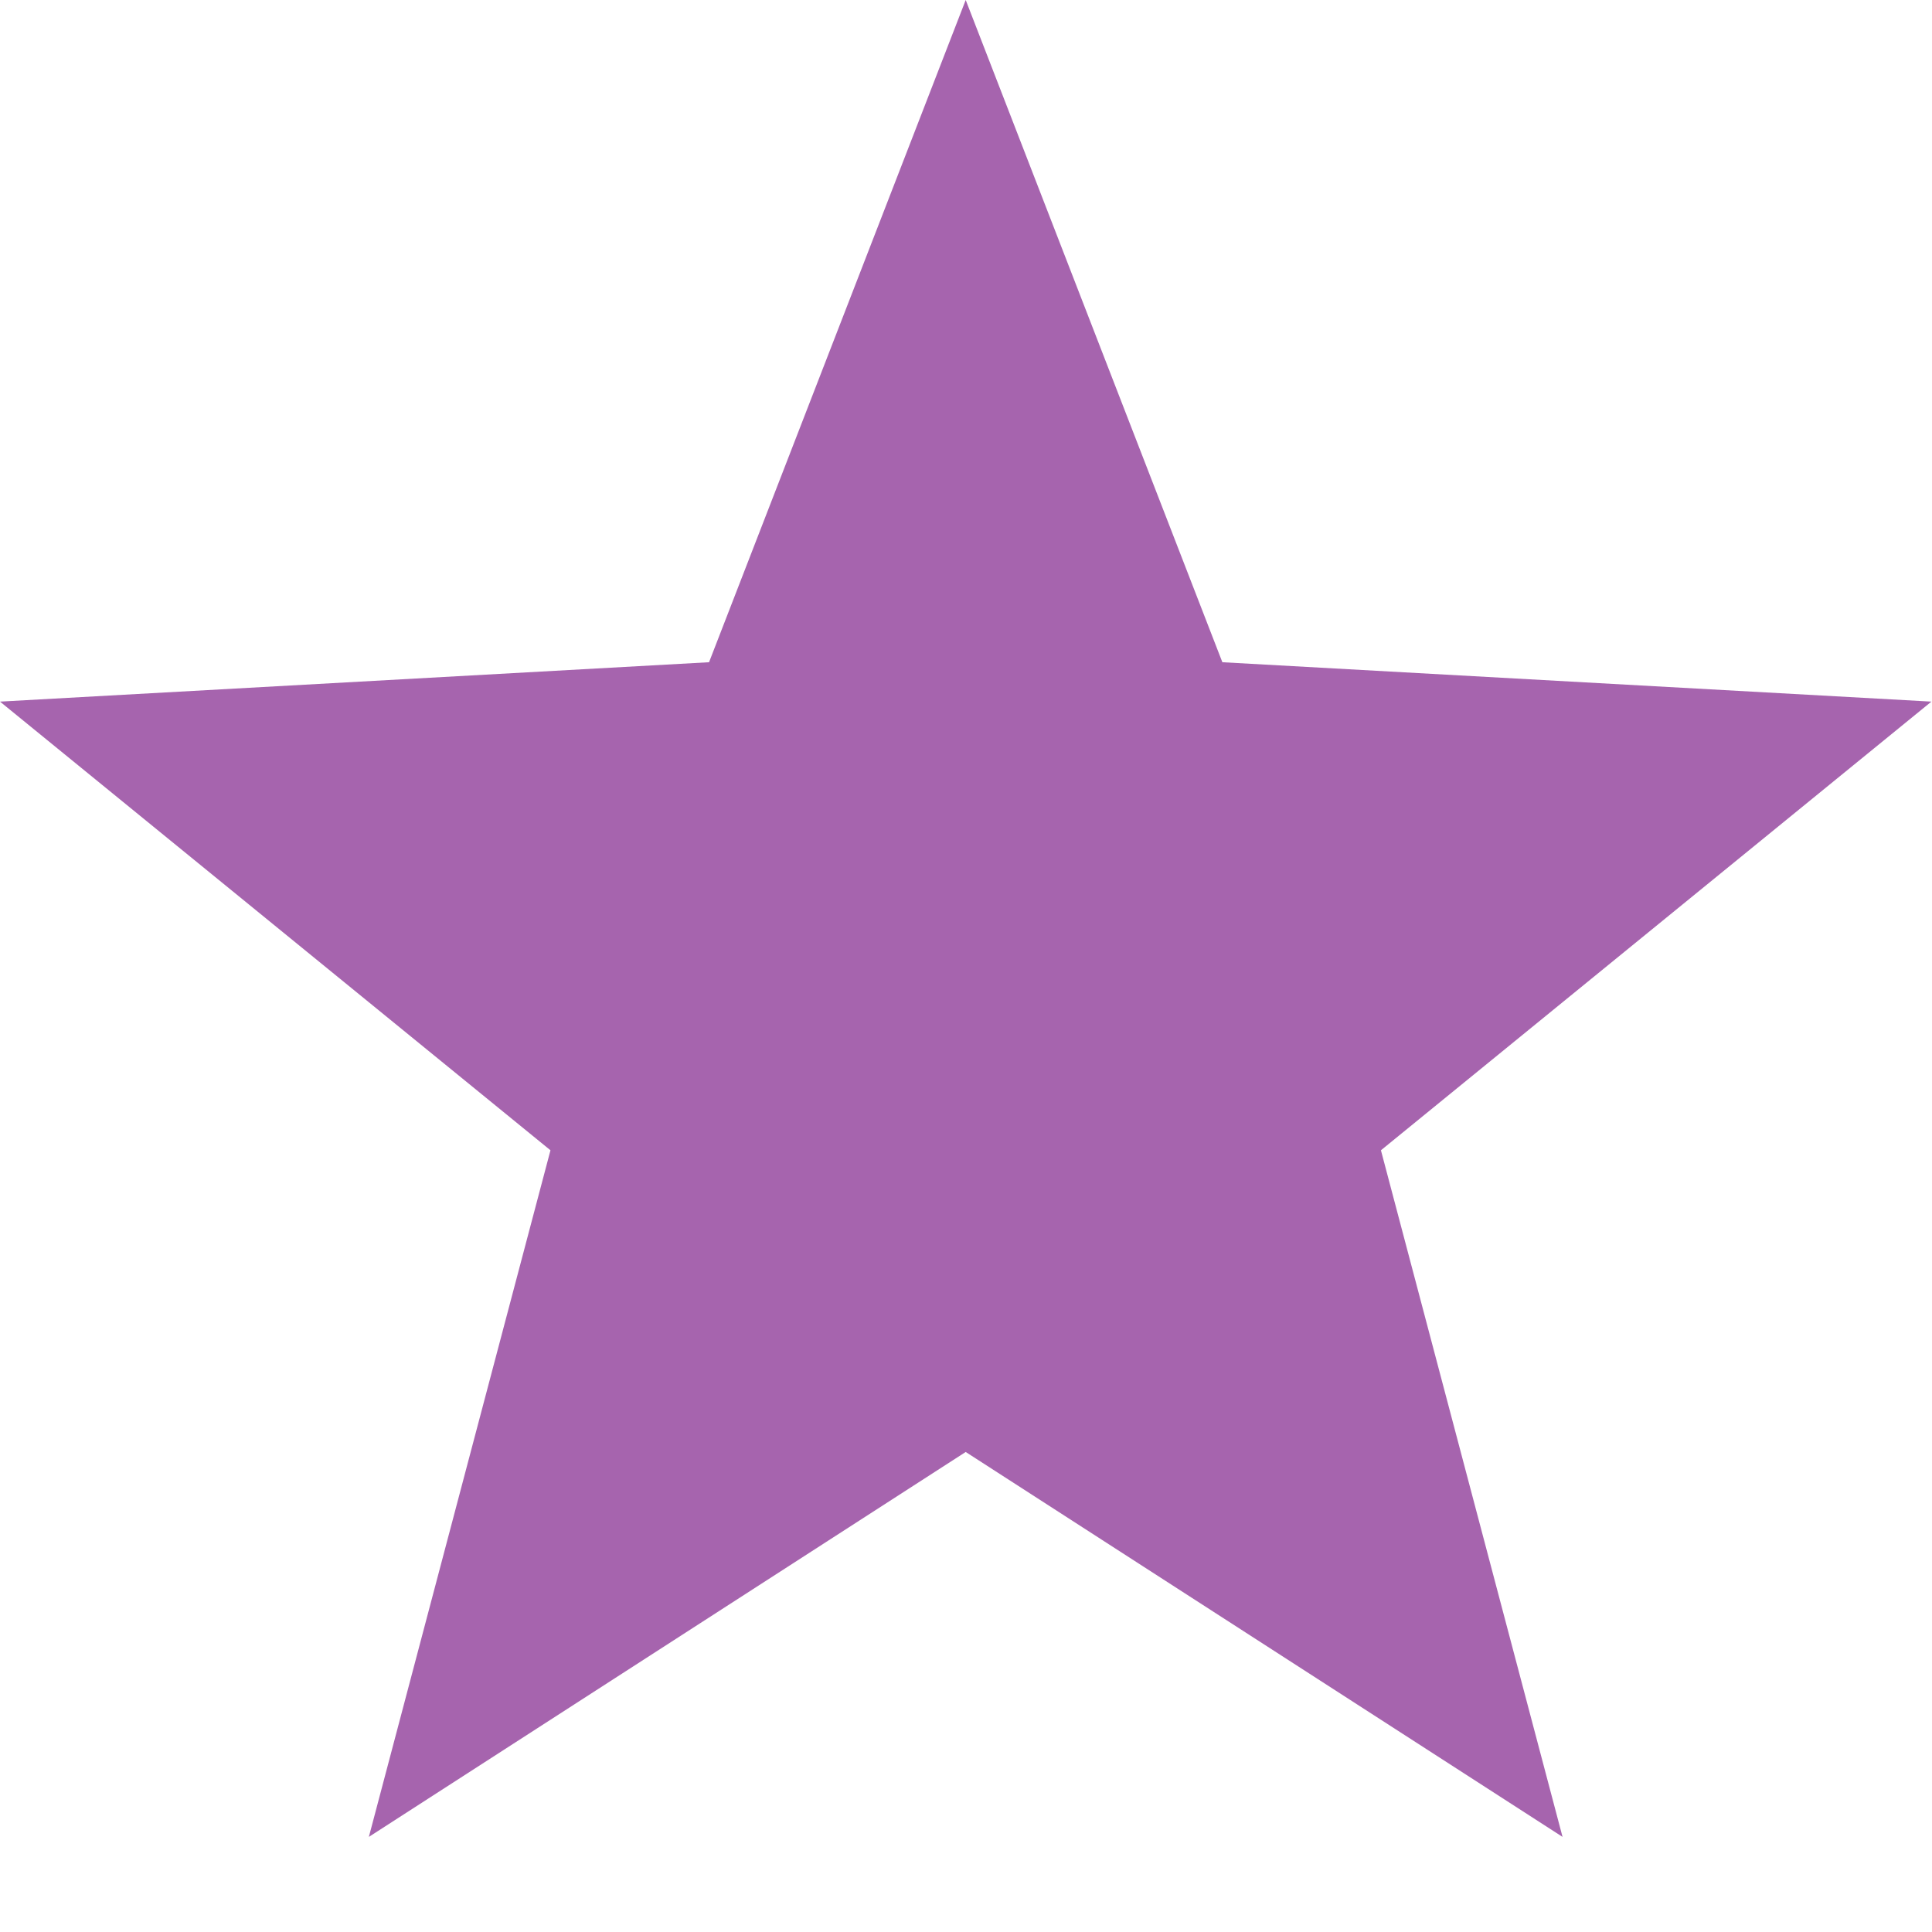 <svg xmlns="http://www.w3.org/2000/svg" width="13" height="13" viewBox="0 0 13 13">
    <path d="M6.498,9.77l-4.016,2.59l1.222,-4.62l-3.704,-3.019l4.771,-0.265l1.727,-4.456l1.727,4.456l4.771,0.265l-3.704,3.019l1.222,4.62l-4.016,-2.59Z" style="fill:#a664ae;"/>
</svg>
